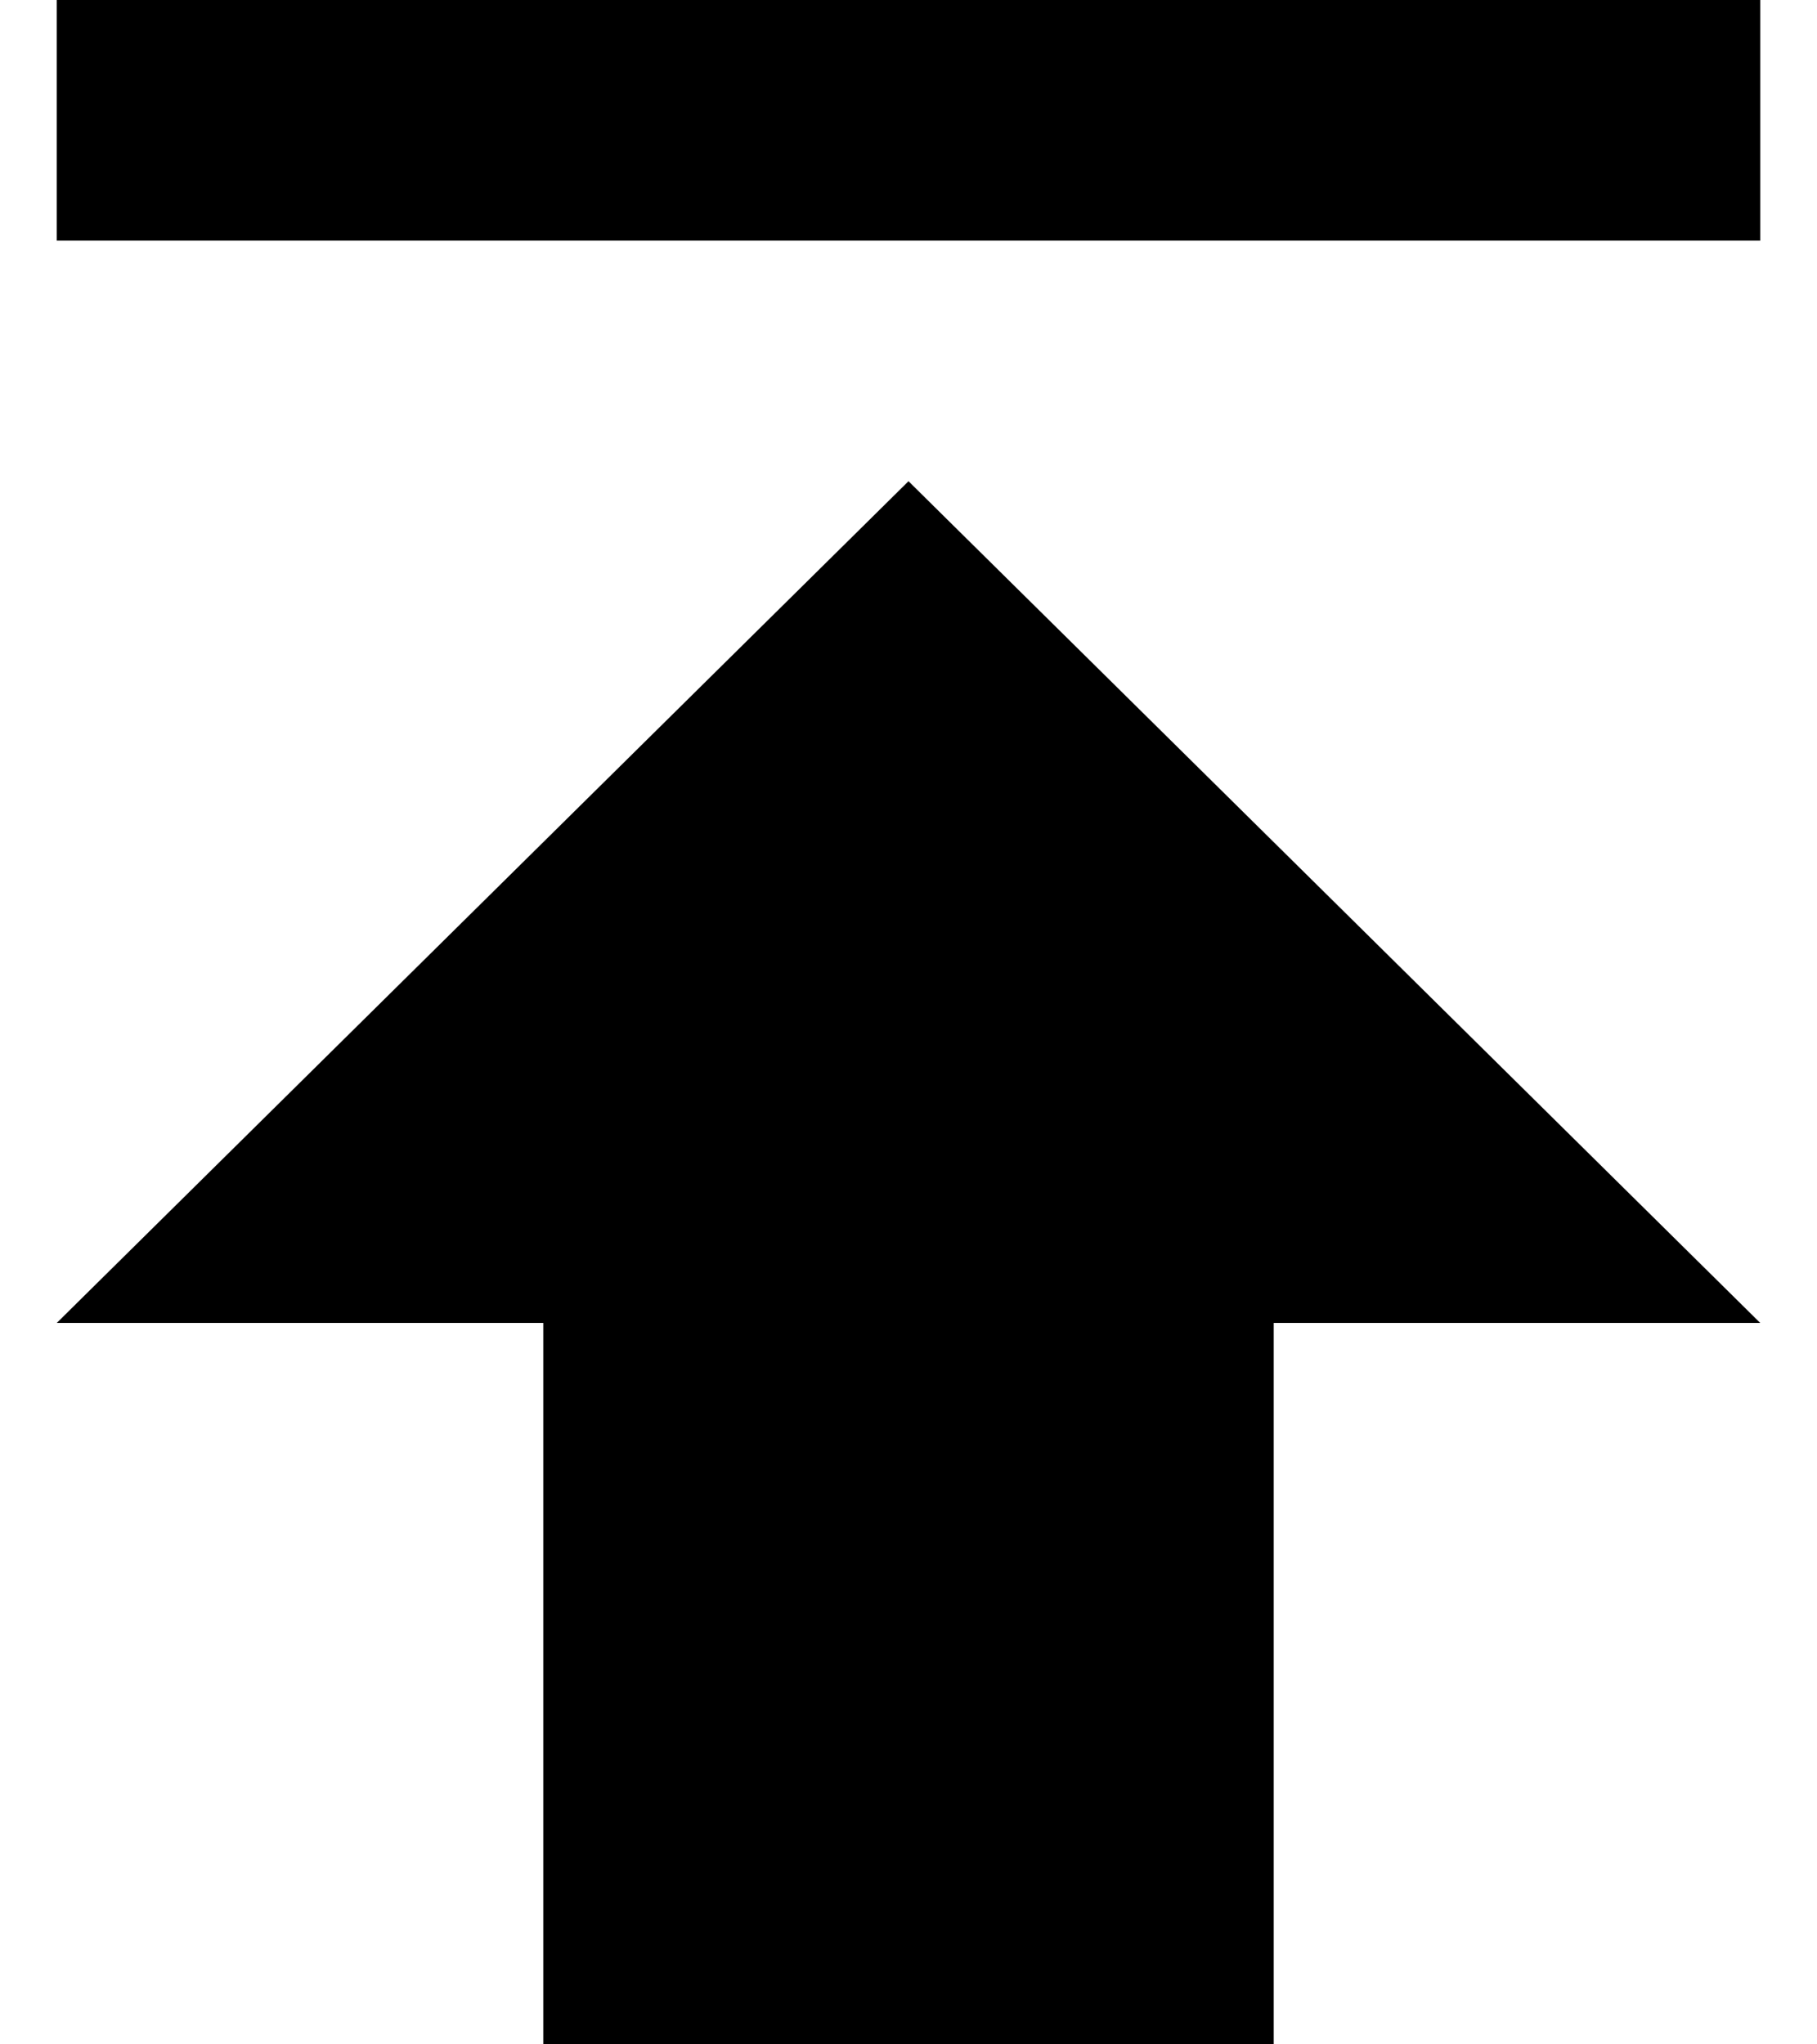 <svg width="16" height="18" viewBox="0 0 16 18" fill="none" xmlns="http://www.w3.org/2000/svg">
    <path d="M15.5 11.648H11.216V18H4.784V11.648H0.5L8 4.237L15.5 11.648ZM0.5 2.119V0H15.5V2.119H0.5Z"
        fill="currentColor" />
</svg>